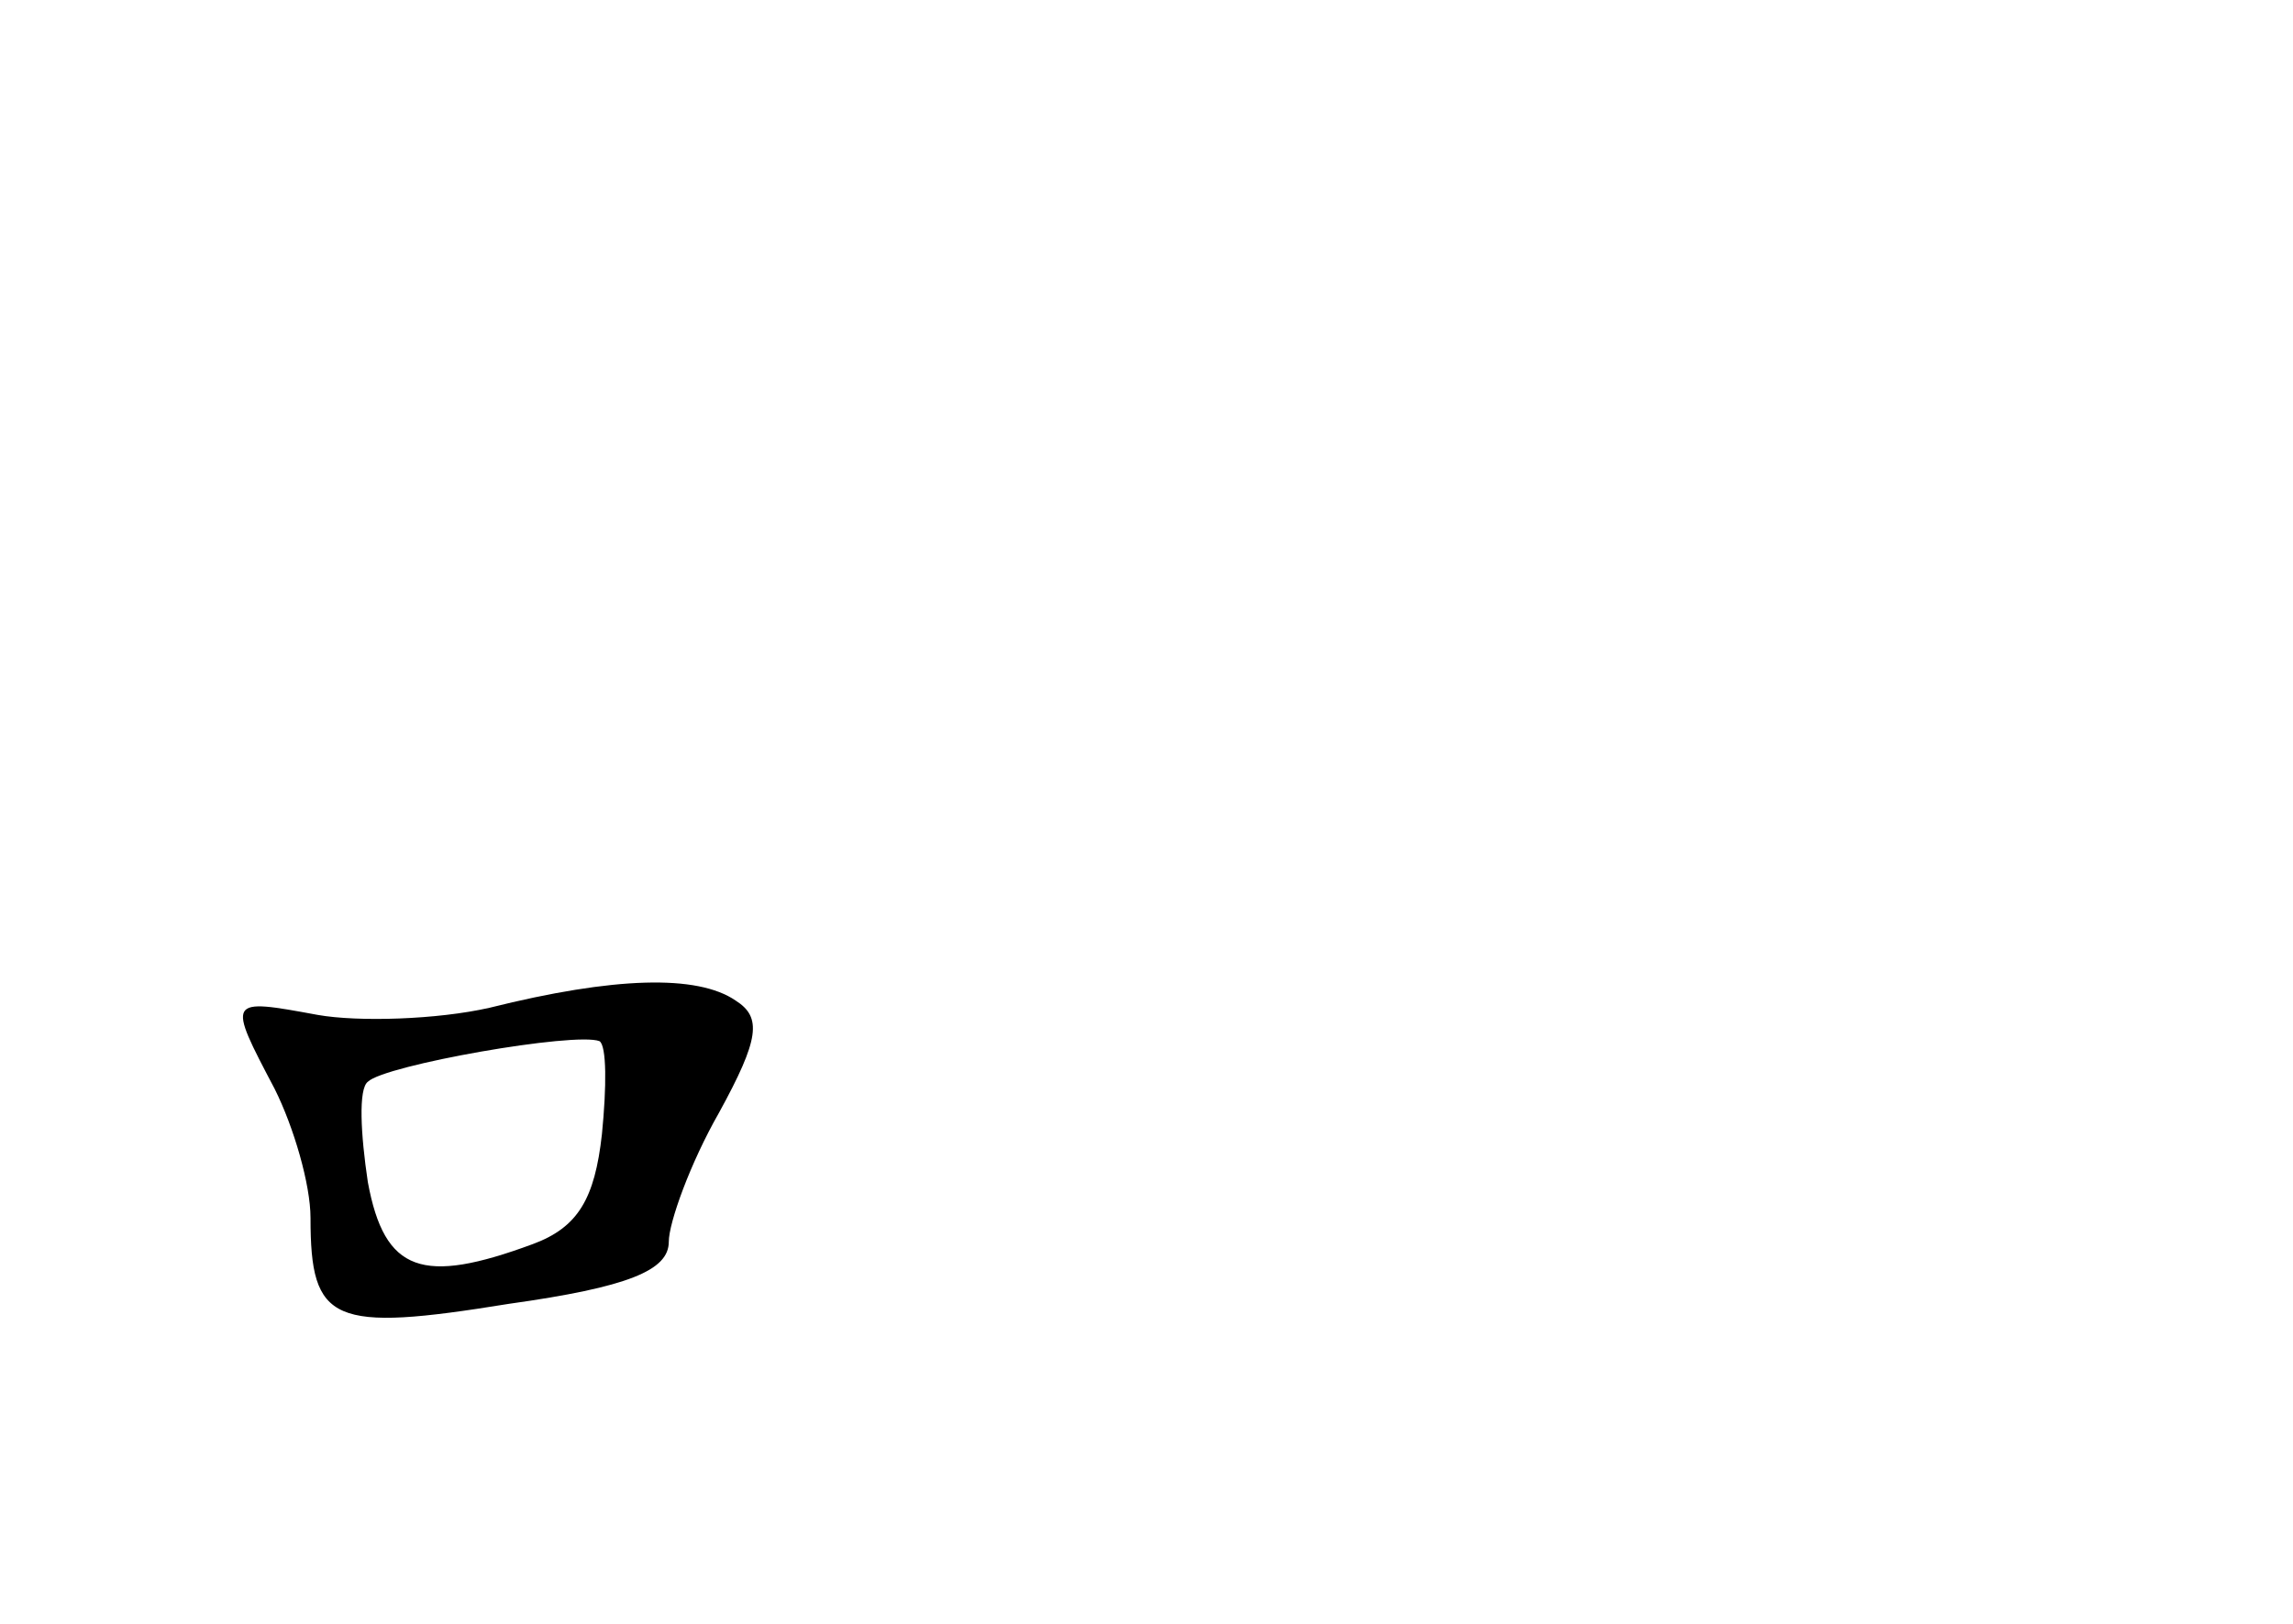 <?xml version="1.0" standalone="no"?>
<!DOCTYPE svg PUBLIC "-//W3C//DTD SVG 20010904//EN"
 "http://www.w3.org/TR/2001/REC-SVG-20010904/DTD/svg10.dtd">
<svg version="1.0" xmlns="http://www.w3.org/2000/svg"
 width="96pt" height="68pt" viewBox="0 0 96 68"
 preserveAspectRatio="xMidYMid meet">
<g transform="translate(0,68) scale(0.1,-0.1)"
fill="#000000" stroke="none">
<path d="M205 258 c-22 -5 -55 -6 -72 -3 -38 7 -38 7 -18 -31 8 -16 15 -40 15
-54 0 -44 9 -48 83 -36 50 7 67 14 67 26 0 8 9 33 21 54 17 31 18 40 7 47 -16
11 -51 10 -103 -3z m47 -53 c-3 -27 -10 -39 -29 -46 -46 -17 -62 -12 -69 26
-3 20 -4 39 0 42 7 7 87 21 97 17 3 -2 3 -19 1 -39z"/>
</g>
</svg>
